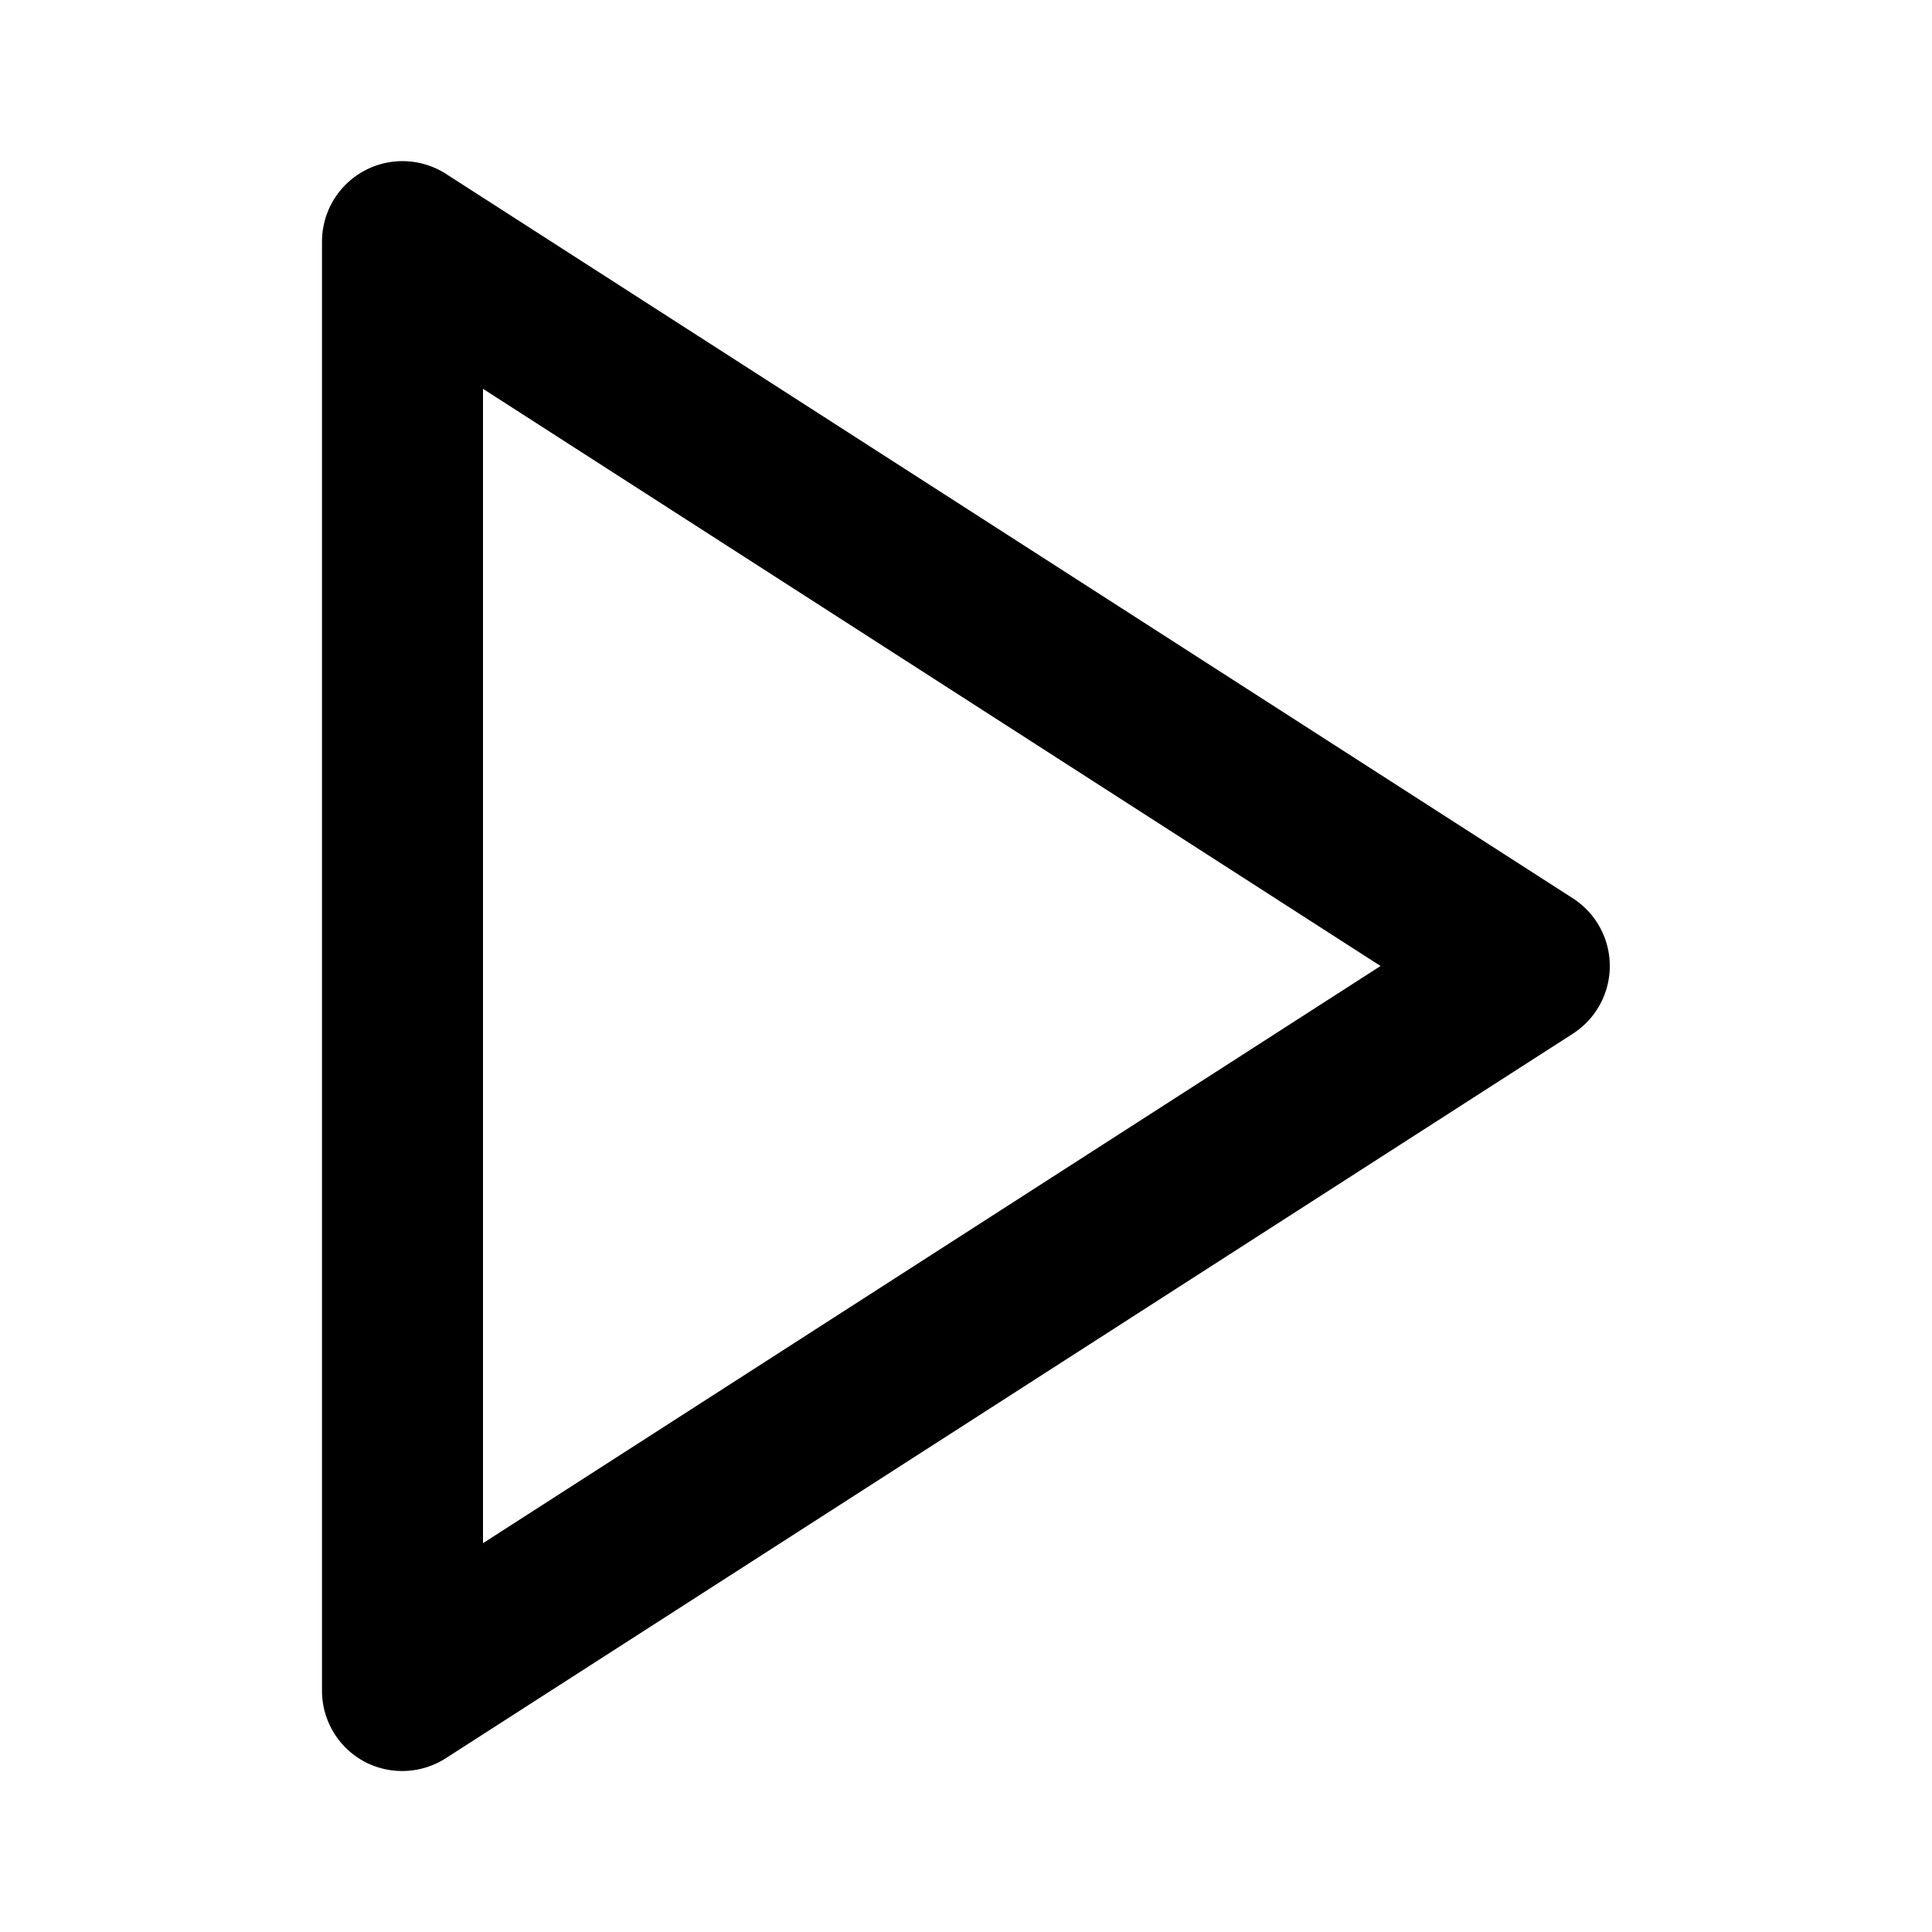 <?xml version="1.0" standalone="no"?><!DOCTYPE svg PUBLIC "-//W3C//DTD SVG 1.1//EN" "http://www.w3.org/Graphics/SVG/1.1/DTD/svg11.dtd"><svg t="1622734352331" class="icon" viewBox="0 0 1024 1024" version="1.1" xmlns="http://www.w3.org/2000/svg" p-id="1197" xmlns:xlink="http://www.w3.org/1999/xlink" width="200" height="200"><defs><style type="text/css"></style></defs><path d="M213.333 938.667a42.667 42.667 0 0 1-20.48-5.12A42.667 42.667 0 0 1 170.667 896V128a42.667 42.667 0 0 1 65.707-35.84l597.333 384a42.667 42.667 0 0 1 0 71.68l-597.333 384A42.667 42.667 0 0 1 213.333 938.667zM256 206.08v611.84L731.733 512z" fill="currentColor" p-id="1198"></path></svg>